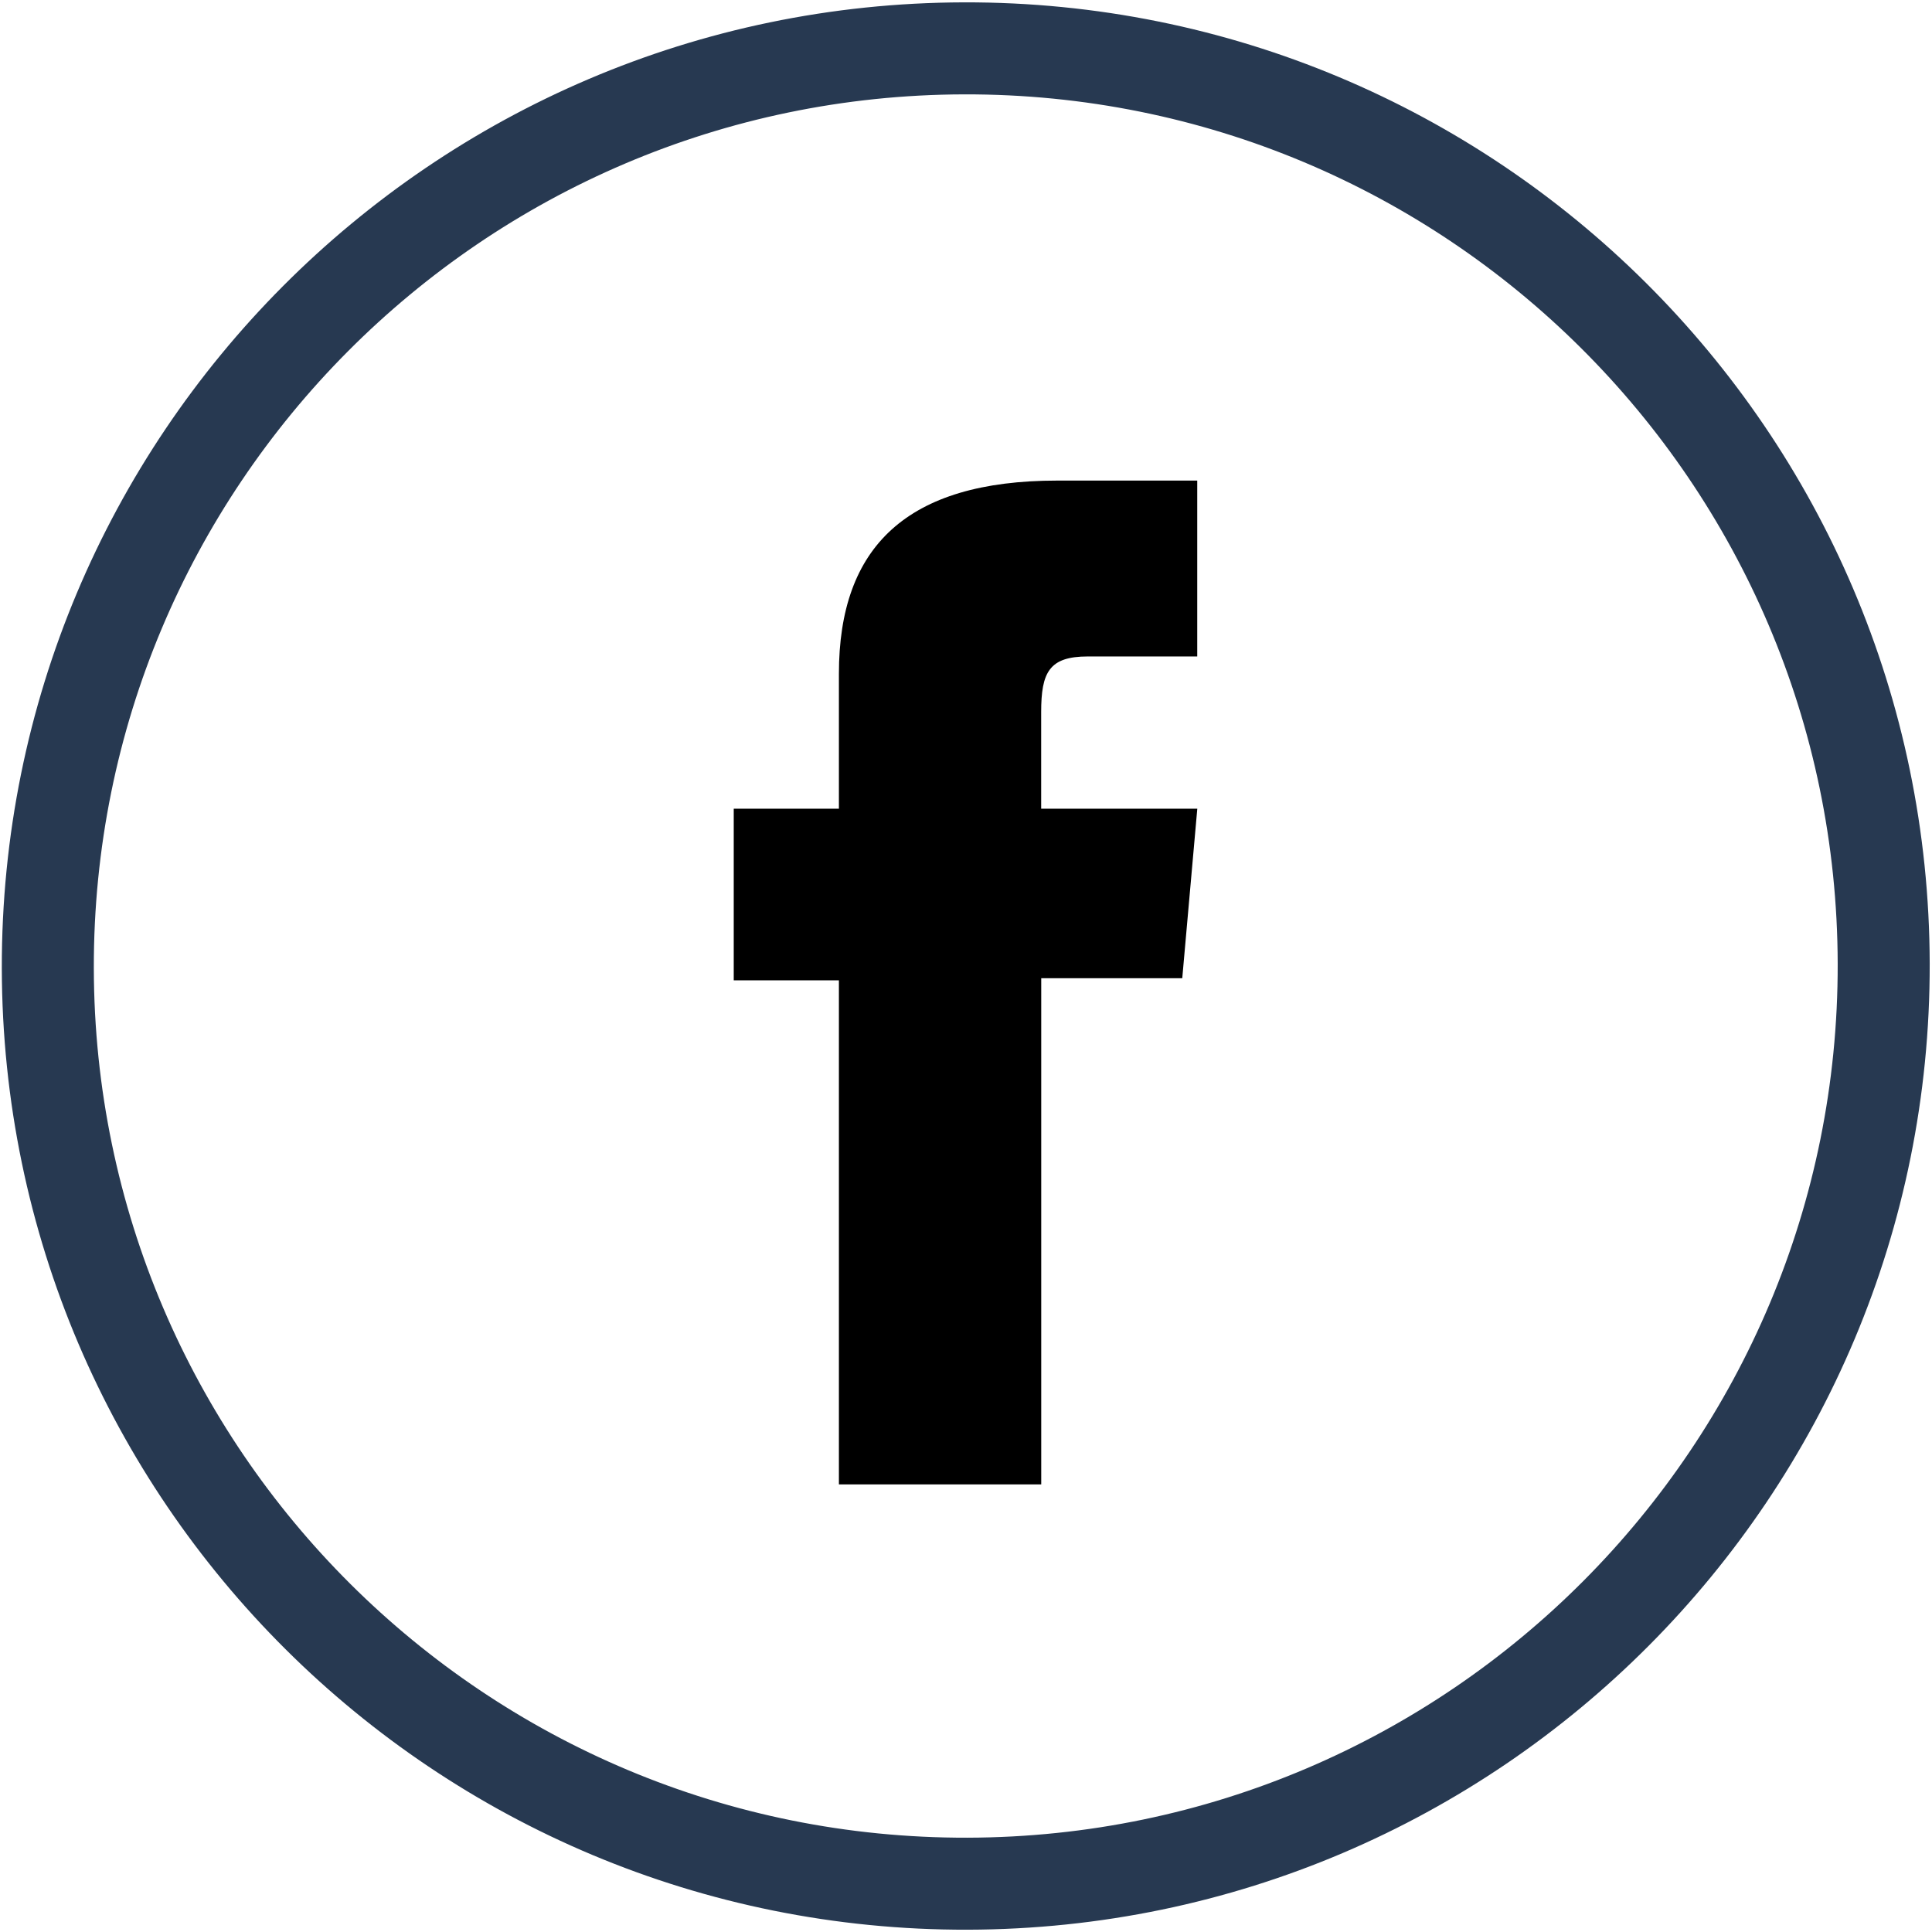 <!-- Generated by IcoMoon.io -->
<svg version="1.1" xmlns="http://www.w3.org/2000/svg" width="32" height="32" viewBox="0 0 32 32">
<title>facebook</title>
<path fill="none" stroke="#273951" stroke-linejoin="miter" stroke-linecap="butt" stroke-miterlimit="10" stroke-width="1.524" d="M16.026 31.2c8.397-0.021 15.191-6.844 15.174-15.238s-6.837-15.182-15.234-15.161-15.191 6.844-15.174 15.238c0.016 8.395 6.837 15.182 15.234 15.161z"></path>
<path d="M13.897 24.586h3.349v-8.384h2.336l0.249-2.807h-2.586v-1.599c0-0.662 0.133-0.923 0.773-0.923h1.812v-2.913h-2.319c-2.492 0-3.616 1.097-3.616 3.197v2.238h-1.742v2.842h1.742v8.348z"></path>
</svg>
